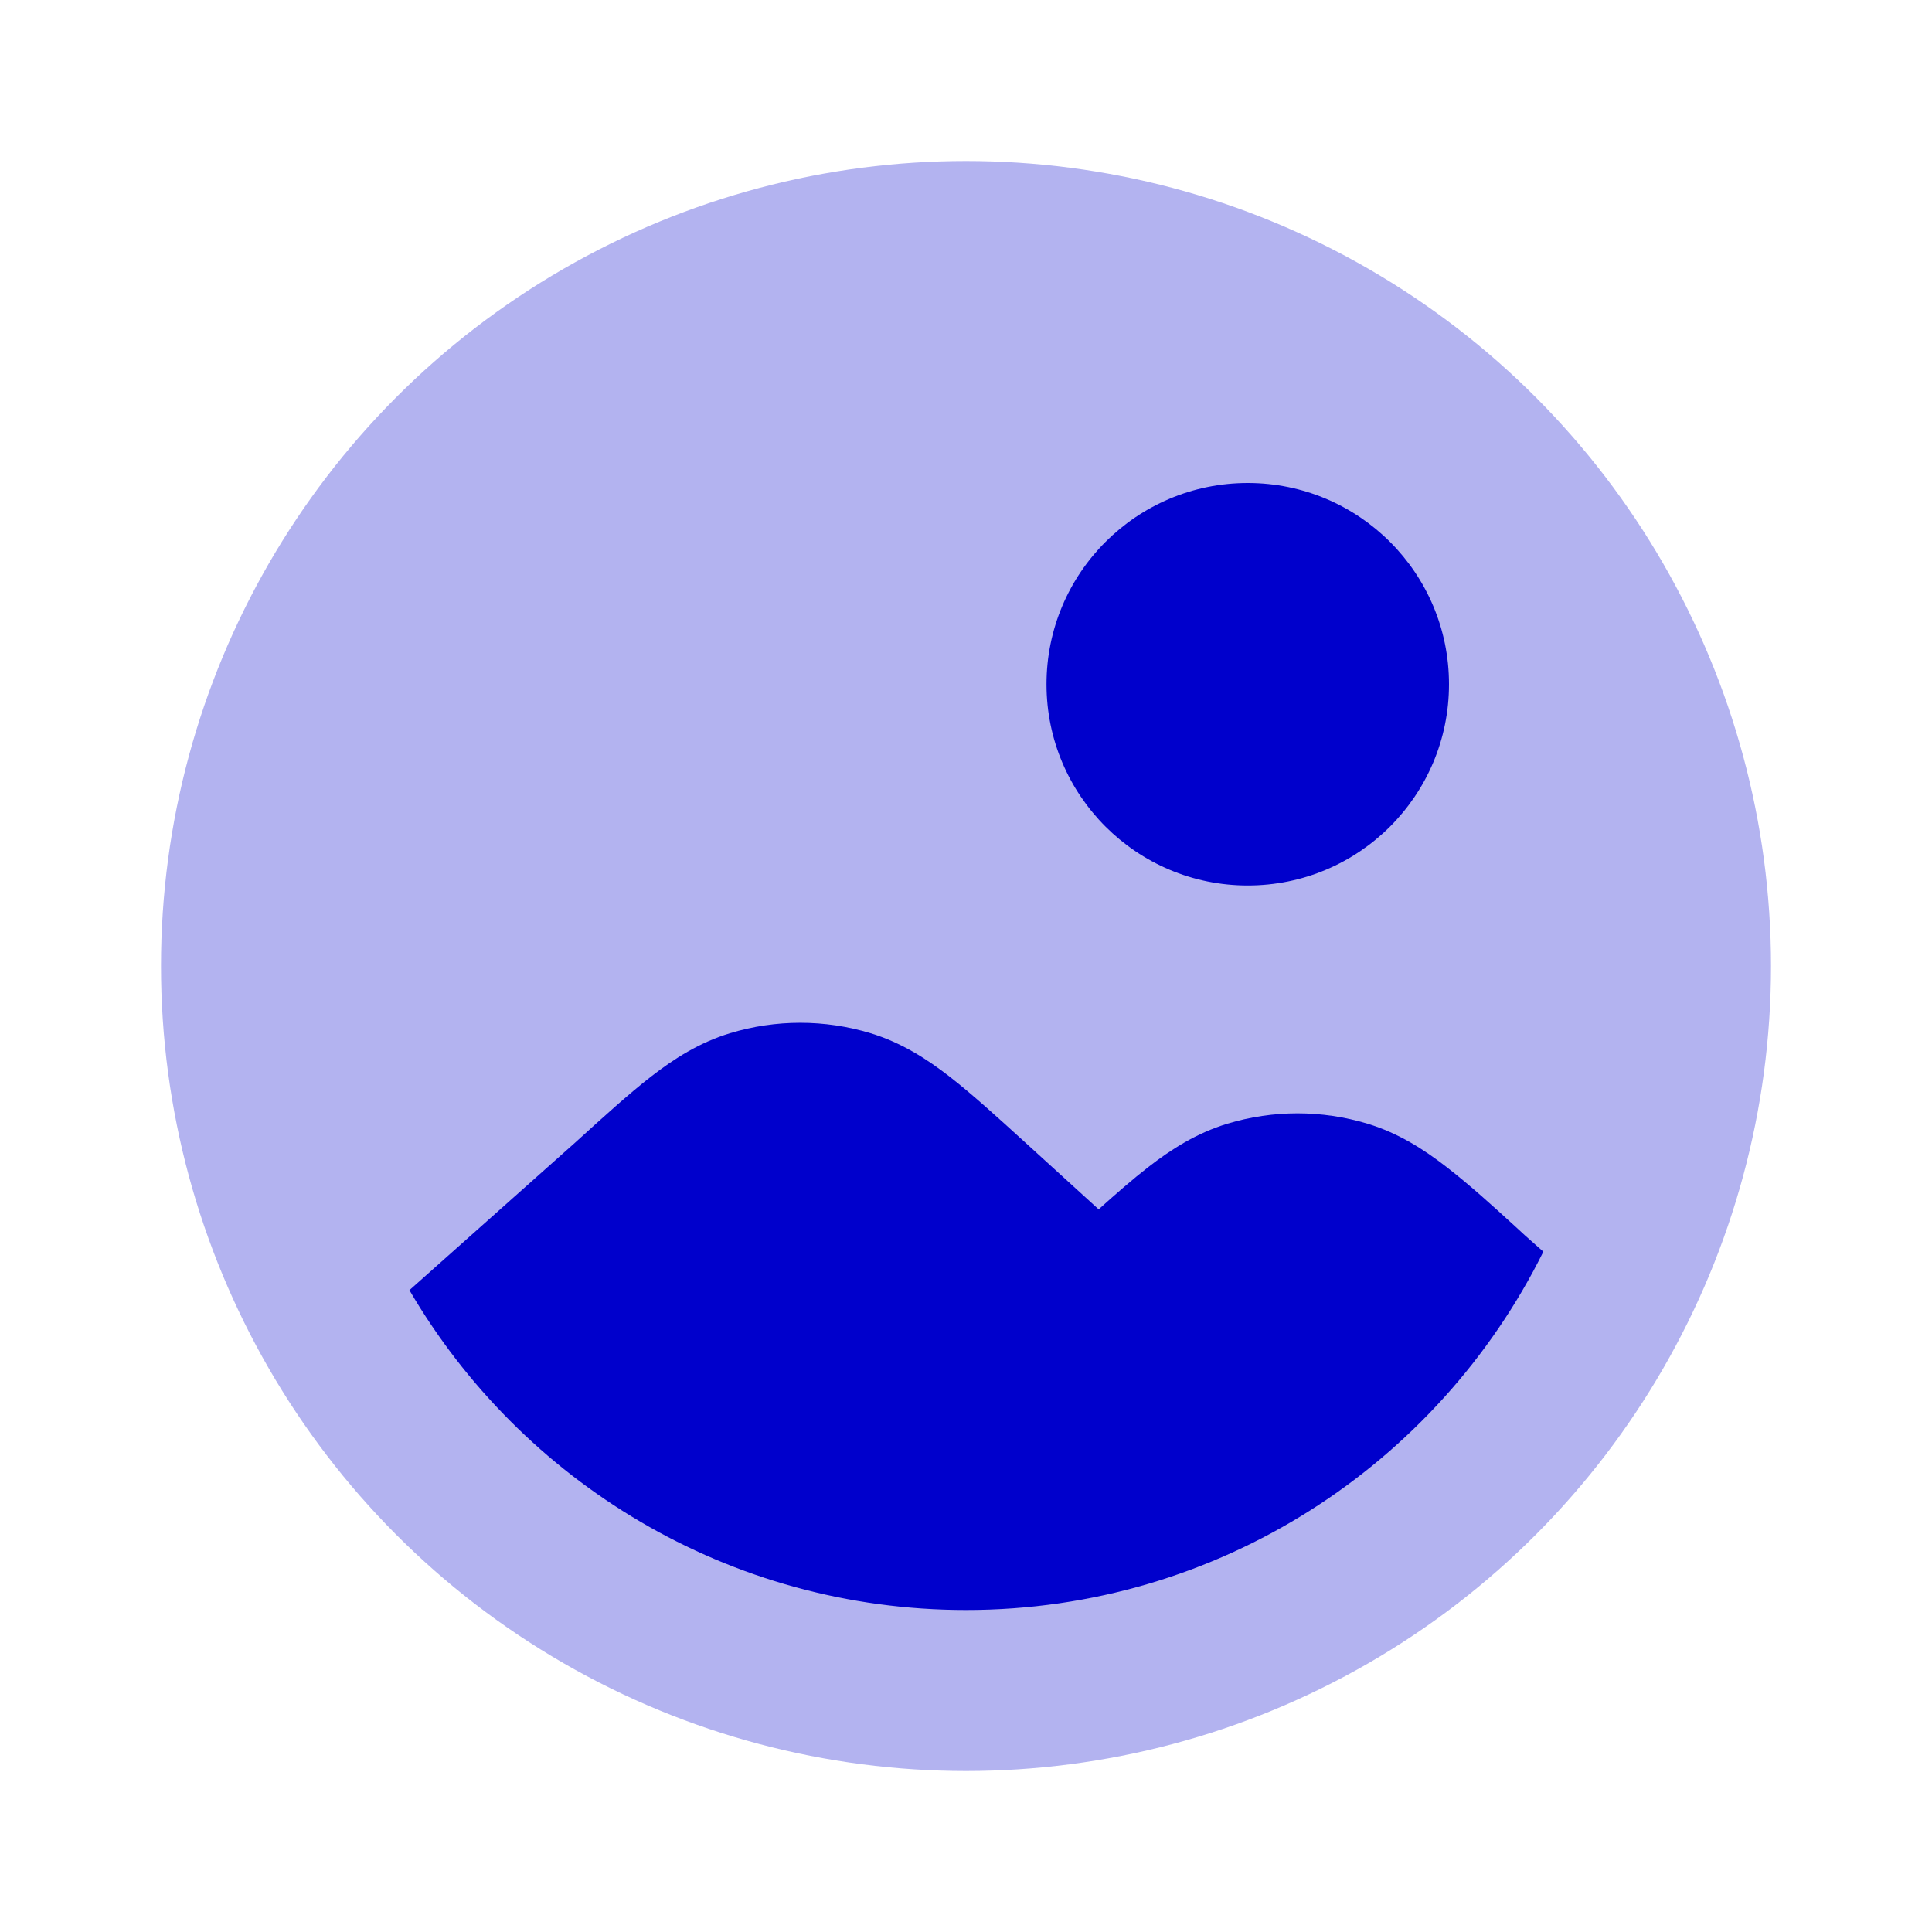 <svg width="24" height="24" viewBox="0 0 24 24" fill="none" xmlns="http://www.w3.org/2000/svg">
<circle opacity="0.3" cx="12" cy="12" r="10" fill="#0000CC"/>
<path d="M15.5 11C16.881 11 18 9.881 18 8.5C18 7.119 16.881 6 15.5 6C14.12 6 13 7.119 13 8.5C13 9.881 14.12 11 15.5 11Z" fill="#0000CC"/>
<path d="M19.172 15.549L18.941 15.344L18.815 15.228C18.542 14.979 18.268 14.729 17.976 14.502C17.684 14.275 17.371 14.076 16.991 13.96C16.422 13.787 15.814 13.787 15.244 13.96C14.865 14.076 14.551 14.275 14.259 14.502C14.073 14.647 13.87 14.823 13.648 15.023L12.742 14.198C12.385 13.873 12.075 13.591 11.8 13.377C11.508 13.15 11.194 12.951 10.815 12.835C10.245 12.662 9.637 12.662 9.068 12.835C8.688 12.951 8.375 13.15 8.083 13.377C7.808 13.591 7.498 13.873 7.14 14.198L5.086 16.027C6.473 18.403 9.05 20 12 20C15.144 20 17.864 18.186 19.172 15.549Z" fill="#0000CC"/>
</svg>
